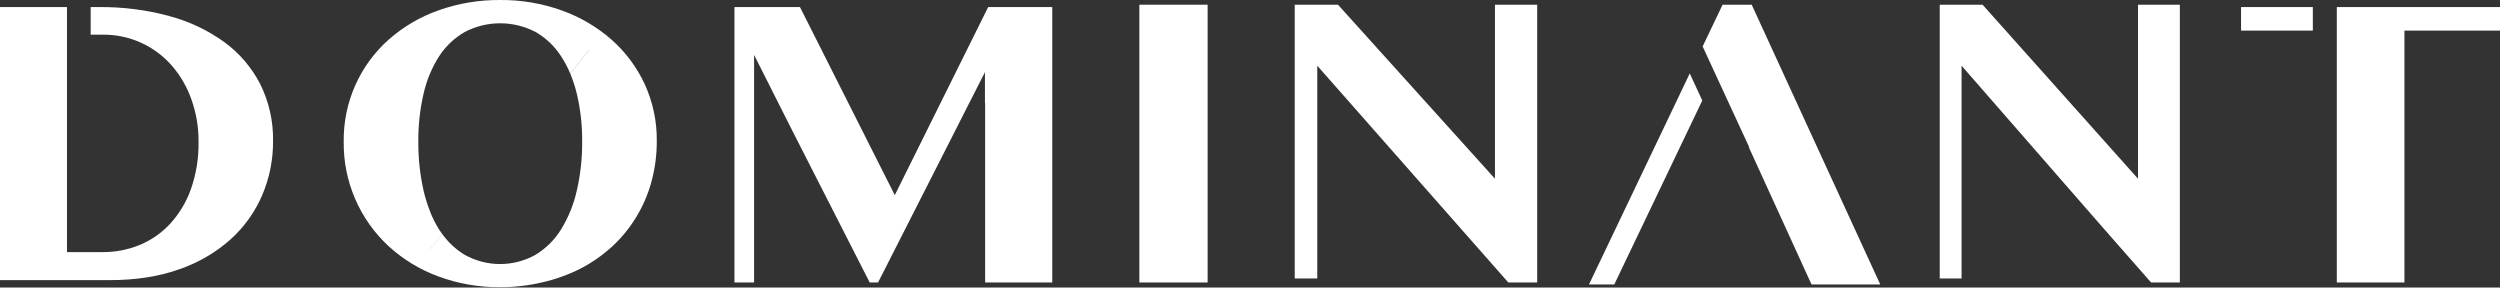 <svg width="600" height="69" viewBox="0 0 600 69" fill="none" xmlns="http://www.w3.org/2000/svg">
<rect x="0" y="0" width="600" height="69" fill="#333333" stroke="none"/>
<path fill-rule="evenodd" clip-rule="evenodd" d="M40.61 3.85C45.367 5.11 49.852 7.231 53.843 10.11C57.466 12.752 60.419 16.213 62.465 20.207C64.567 24.453 65.62 29.143 65.531 33.882C65.562 38.343 64.674 42.757 62.922 46.858C61.182 50.905 58.587 54.525 55.316 57.471C51.735 60.647 47.557 63.078 43.027 64.62C38.169 66.361 32.597 67.232 26.318 67.232H0V1.698H16.078V60.506H24.667C27.721 60.524 30.747 59.936 33.571 58.771C36.353 57.615 38.849 55.865 40.889 53.645C43.076 51.233 44.761 48.407 45.839 45.335C47.104 41.702 47.72 37.877 47.652 34.029C47.68 30.547 47.092 27.086 45.922 23.806C44.865 20.814 43.251 18.052 41.162 15.664C39.097 13.325 36.555 11.458 33.706 10.192C30.858 8.923 27.77 8.286 24.652 8.319H21.763V1.698H23.76C29.448 1.643 35.118 2.366 40.613 3.847L40.61 3.85Z" fill="white"/>
<path fill-rule="evenodd" clip-rule="evenodd" d="M154.728 20.189C152.835 16.114 150.122 12.479 146.764 9.511C143.264 6.447 139.223 4.073 134.851 2.515C130.103 0.811 125.092 -0.039 120.05 0.001C115.001 -0.039 109.986 0.802 105.224 2.49C100.842 4.033 96.799 6.407 93.308 9.486C89.857 12.543 87.104 16.315 85.236 20.541C83.371 24.77 82.434 29.355 82.489 33.98C82.43 38.697 83.362 43.371 85.221 47.702C87.083 52.031 89.833 55.916 93.289 59.104C96.758 62.269 100.805 64.73 105.205 66.344C109.953 68.091 114.973 68.965 120.031 68.925C123.439 68.931 126.837 68.542 130.159 67.76C133.293 67.049 136.332 65.96 139.208 64.52C141.952 63.113 144.502 61.348 146.791 59.274C149.04 57.227 150.989 54.871 152.586 52.281C154.227 49.619 155.484 46.741 156.317 43.724C157.205 40.496 157.644 37.164 157.626 33.816C157.678 29.113 156.688 24.461 154.728 20.195V20.189ZM138.43 22.473C139.322 26.242 139.752 30.106 139.718 33.98C139.752 37.94 139.318 41.891 138.43 45.749C137.699 49.032 136.43 52.17 134.676 55.035C133.133 57.533 131.025 59.629 128.524 61.15C125.925 62.606 122.996 63.37 120.022 63.37C117.048 63.37 114.119 62.606 111.52 61.15C109.397 59.864 107.556 58.151 106.115 56.127L103.085 59.923L103.079 59.907L106.096 56.127C105.841 55.777 105.593 55.409 105.35 55.035C104.539 53.728 103.841 52.352 103.27 50.924L103.282 50.908C102.606 49.236 102.062 47.511 101.659 45.749C100.79 41.887 100.366 37.94 100.397 33.98C100.363 30.106 100.787 26.245 101.659 22.473C102.375 19.289 103.635 16.256 105.384 13.508C106.945 11.1 109.052 9.103 111.535 7.681C114.162 6.305 117.078 5.588 120.037 5.588C122.996 5.588 125.915 6.305 128.539 7.681C130.644 8.883 132.482 10.509 133.932 12.46C134.187 12.8 134.436 13.143 134.673 13.511C135.527 14.816 136.258 16.201 136.851 17.644L141.442 11.903L141.469 11.913L136.87 17.666C137.512 19.224 138.034 20.832 138.427 22.476L138.43 22.473Z" fill="white"/>
<path fill-rule="evenodd" clip-rule="evenodd" d="M214.749 46.834L191.991 1.695H176.271V67.797H180.983V13.184L190.283 31.612L208.729 67.797H210.733L236.389 17.312V24.798L236.435 24.705V67.797H252.543V1.695H237.162L214.749 46.834Z" fill="white"/>
<path d="M289.83 1.13H273.446V67.796H289.83V1.13Z" fill="white"/>
<path fill-rule="evenodd" clip-rule="evenodd" d="M408.634 11.149L413.422 1.13H420.407L451.261 68.272H434.768L423.773 44.209L419.711 35.313L419.718 35.307L423.801 44.209L419.718 35.307L419.785 35.273L408.634 11.149Z" fill="white"/>
<path fill-rule="evenodd" clip-rule="evenodd" d="M405.542 17.626L381.355 68.273H387.424L408.548 24.122L405.542 17.626Z" fill="white"/>
<path fill-rule="evenodd" clip-rule="evenodd" d="M358.79 42.893L321.115 1.13H310.734V66.829H316.144V15.767L361.992 67.796H368.926V1.13H358.79V42.893Z" fill="white"/>
<g clip-path="url(#clip0_301_2911)">
<path fill-rule="evenodd" clip-rule="evenodd" d="M560.834 7.35V1.695H600V7.35H577.066V67.797H560.834V7.35Z" fill="white"/>
<path d="M555.081 1.695H537.854V7.35H555.081V1.695Z" fill="white"/>
</g>
<path fill-rule="evenodd" clip-rule="evenodd" d="M475.817 1.13L513.123 42.893V1.13H523.164V67.796H516.261L505.173 55.182L470.778 15.767V66.829H465.537V1.13H475.817Z" fill="white"/>
<defs>
<clipPath id="clip0_301_2911">
<rect width="62.147" height="66.102" fill="white" transform="translate(537.854 1.695)"/>
</clipPath>
</defs>
</svg>
